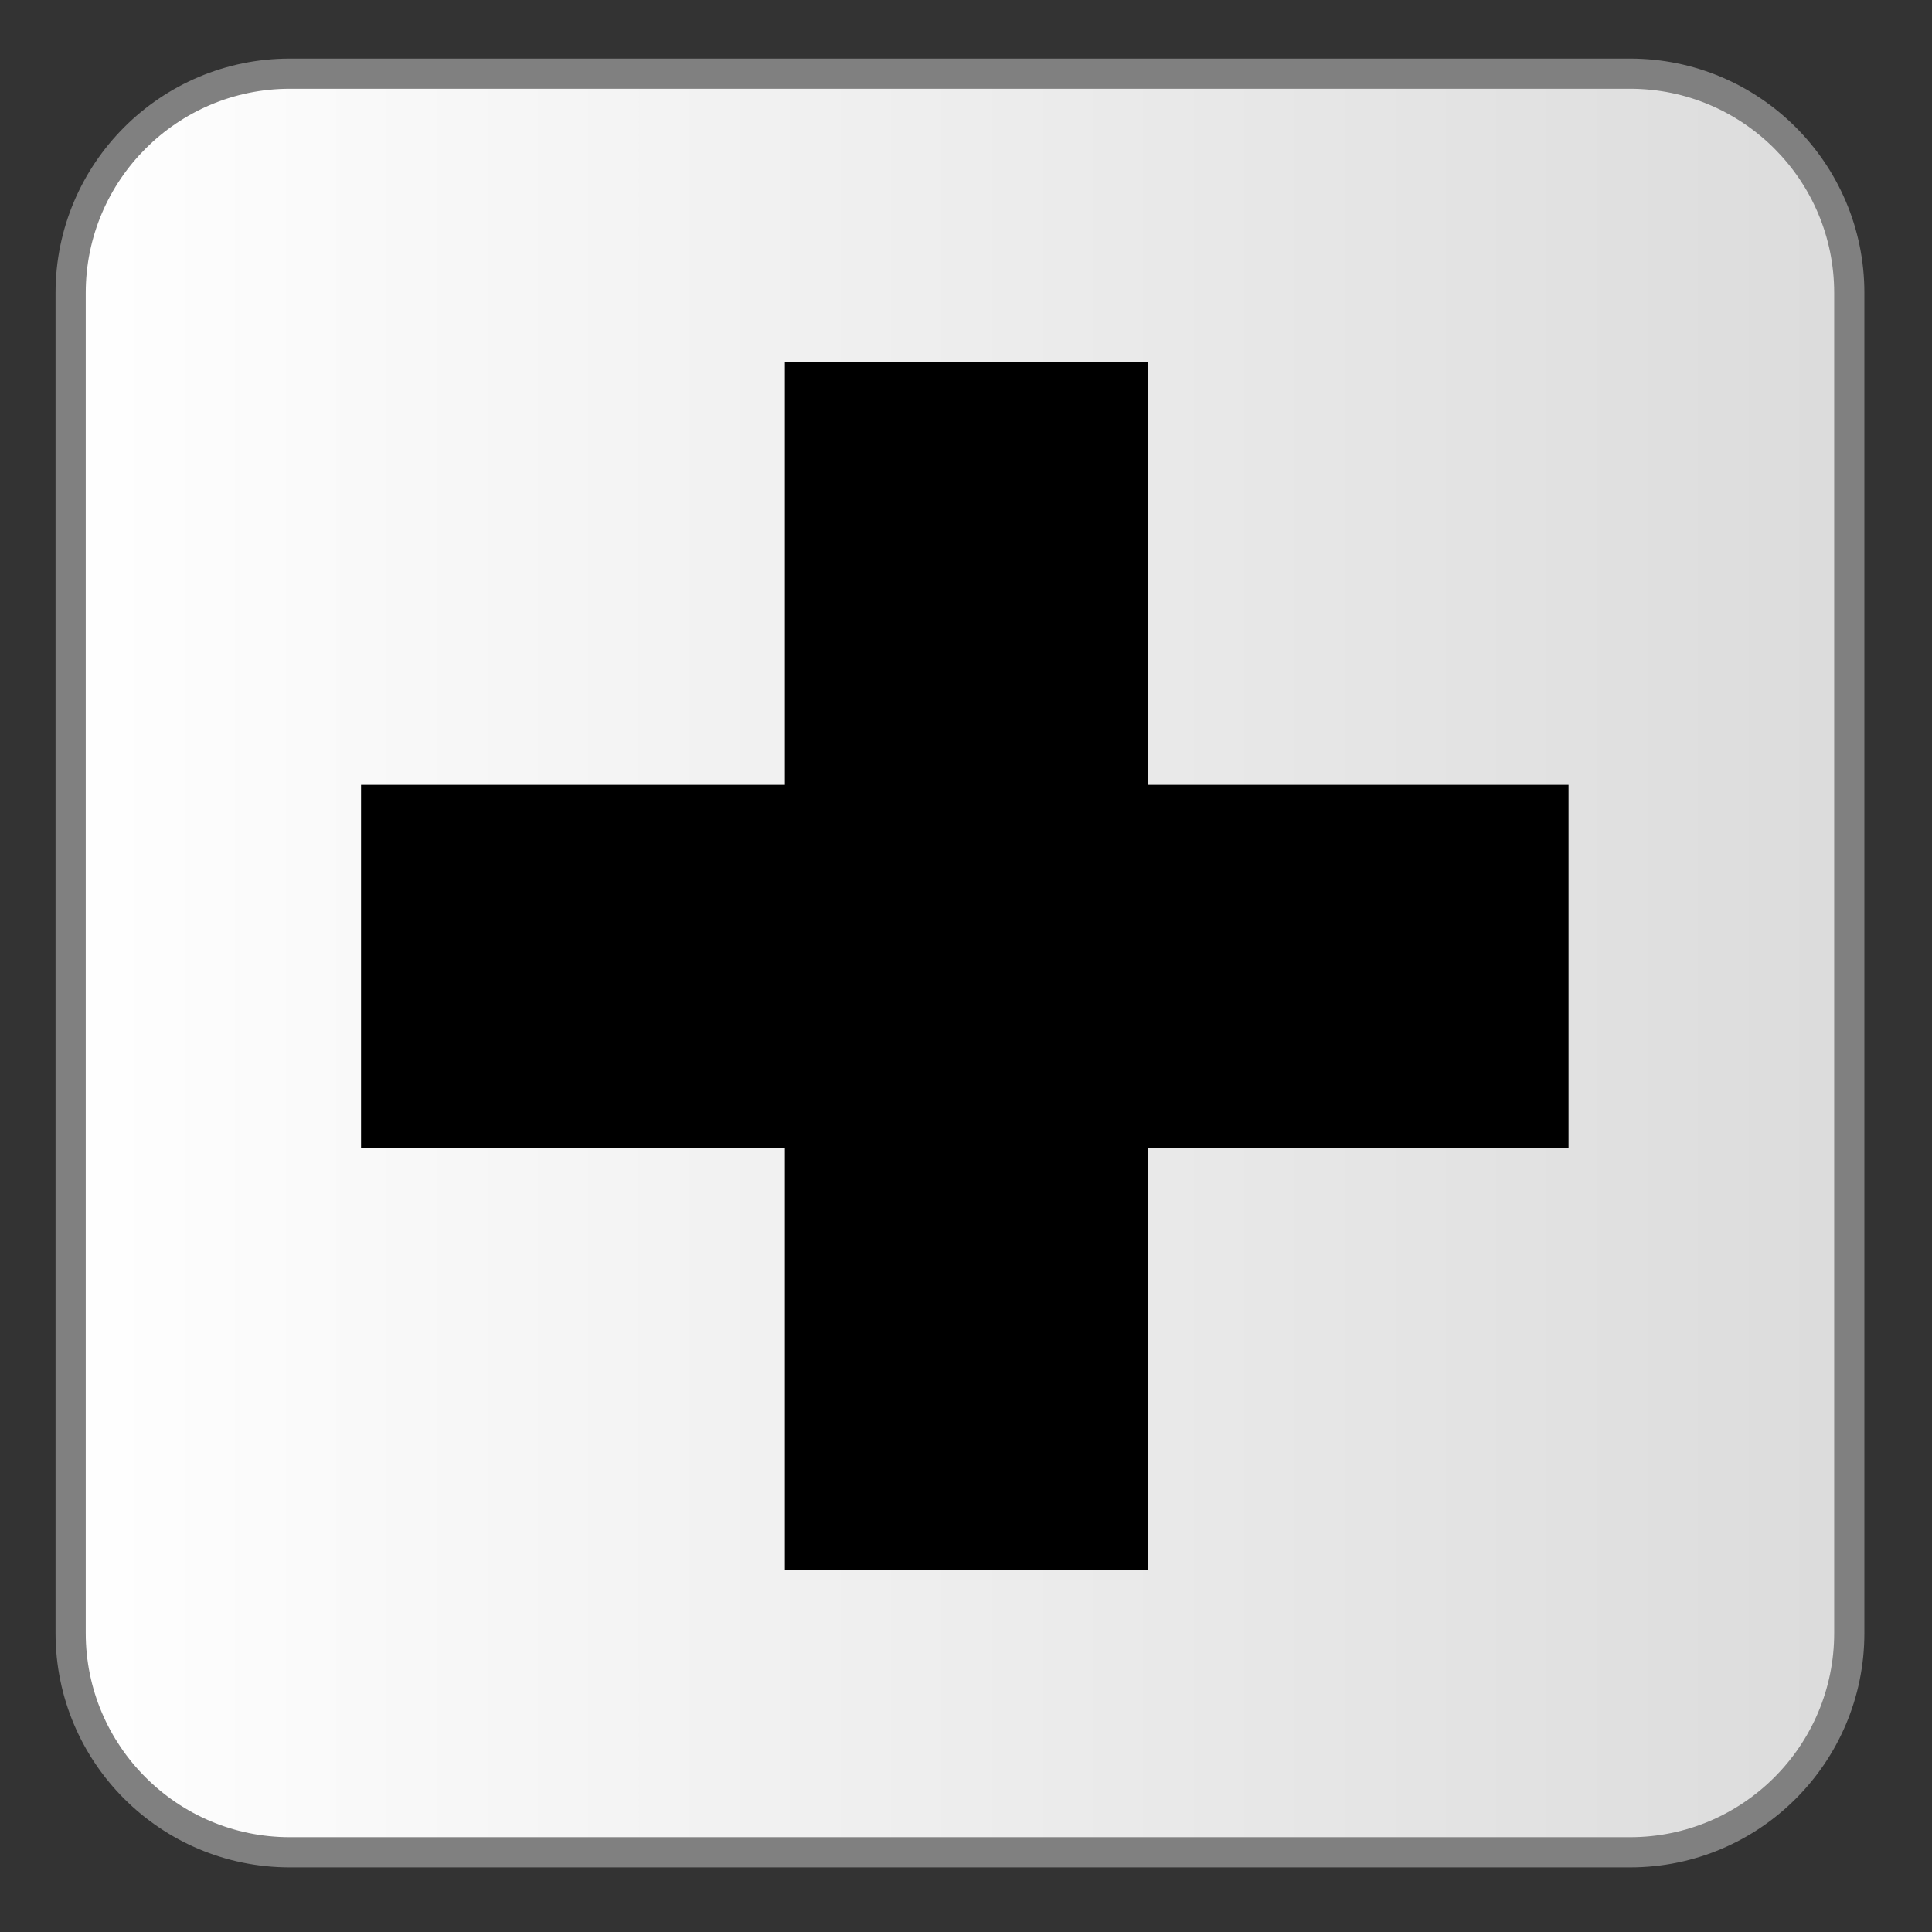 <svg width="16" height="16" xmlns="http://www.w3.org/2000/svg">
 <rect width="100%" height="100%" fill="#333333" stroke="none"/>
 <defs>
  <linearGradient x1="0.002" y1="0.5" x2="1.006" y2="0.5" id="linearGradient3003">
   <stop offset="0" stop-color="#FFF"/>
   <stop offset="1" stop-color="#DBDBDB"/>
  </linearGradient>
 </defs>
 <g>
  <title>Layer 1</title>
  <path id="svg_1" fill="url(#linearGradient3003)" d="m13.5,15.4l-11.1,0c-1,0 -1.82,-0.813 -1.82,-1.81l0,-11.2c0,-1 0.815,-1.82 1.82,-1.82l11.1,0c1,0 1.81,0.815 1.81,1.82l0,11.1c0,1 -0.813,1.81 -1.81,1.81l0,0.1z"/>
  <path id="svg_2" fill="#808080" d="m13.5,0.485c1.07,0 1.94,0.869 1.94,1.94l0,11.1c0,1.07 -0.868,1.94 -1.94,1.94l-11.1,0c-1.07,0 -1.94,-0.868 -1.94,-1.94l0,-11.1c0,-1.07 0.869,-1.94 1.94,-1.94l11.1,0m0,0.25l-11.1,0c-0.932,0 -1.69,0.758 -1.69,1.69l0,11.1c0,0.932 0.758,1.69 1.69,1.69l11.1,0c0.932,0 1.69,-0.758 1.69,-1.69l0,-11.1c0,-0.932 -0.757,-1.69 -1.69,-1.69z"/>
  <rect id="svg_3" width="10" height="3.01" x="2.99" y="6.5"/>
  <rect id="svg_4" width="3.01" height="10" x="6.5" y="3"/>
 </g>
</svg>